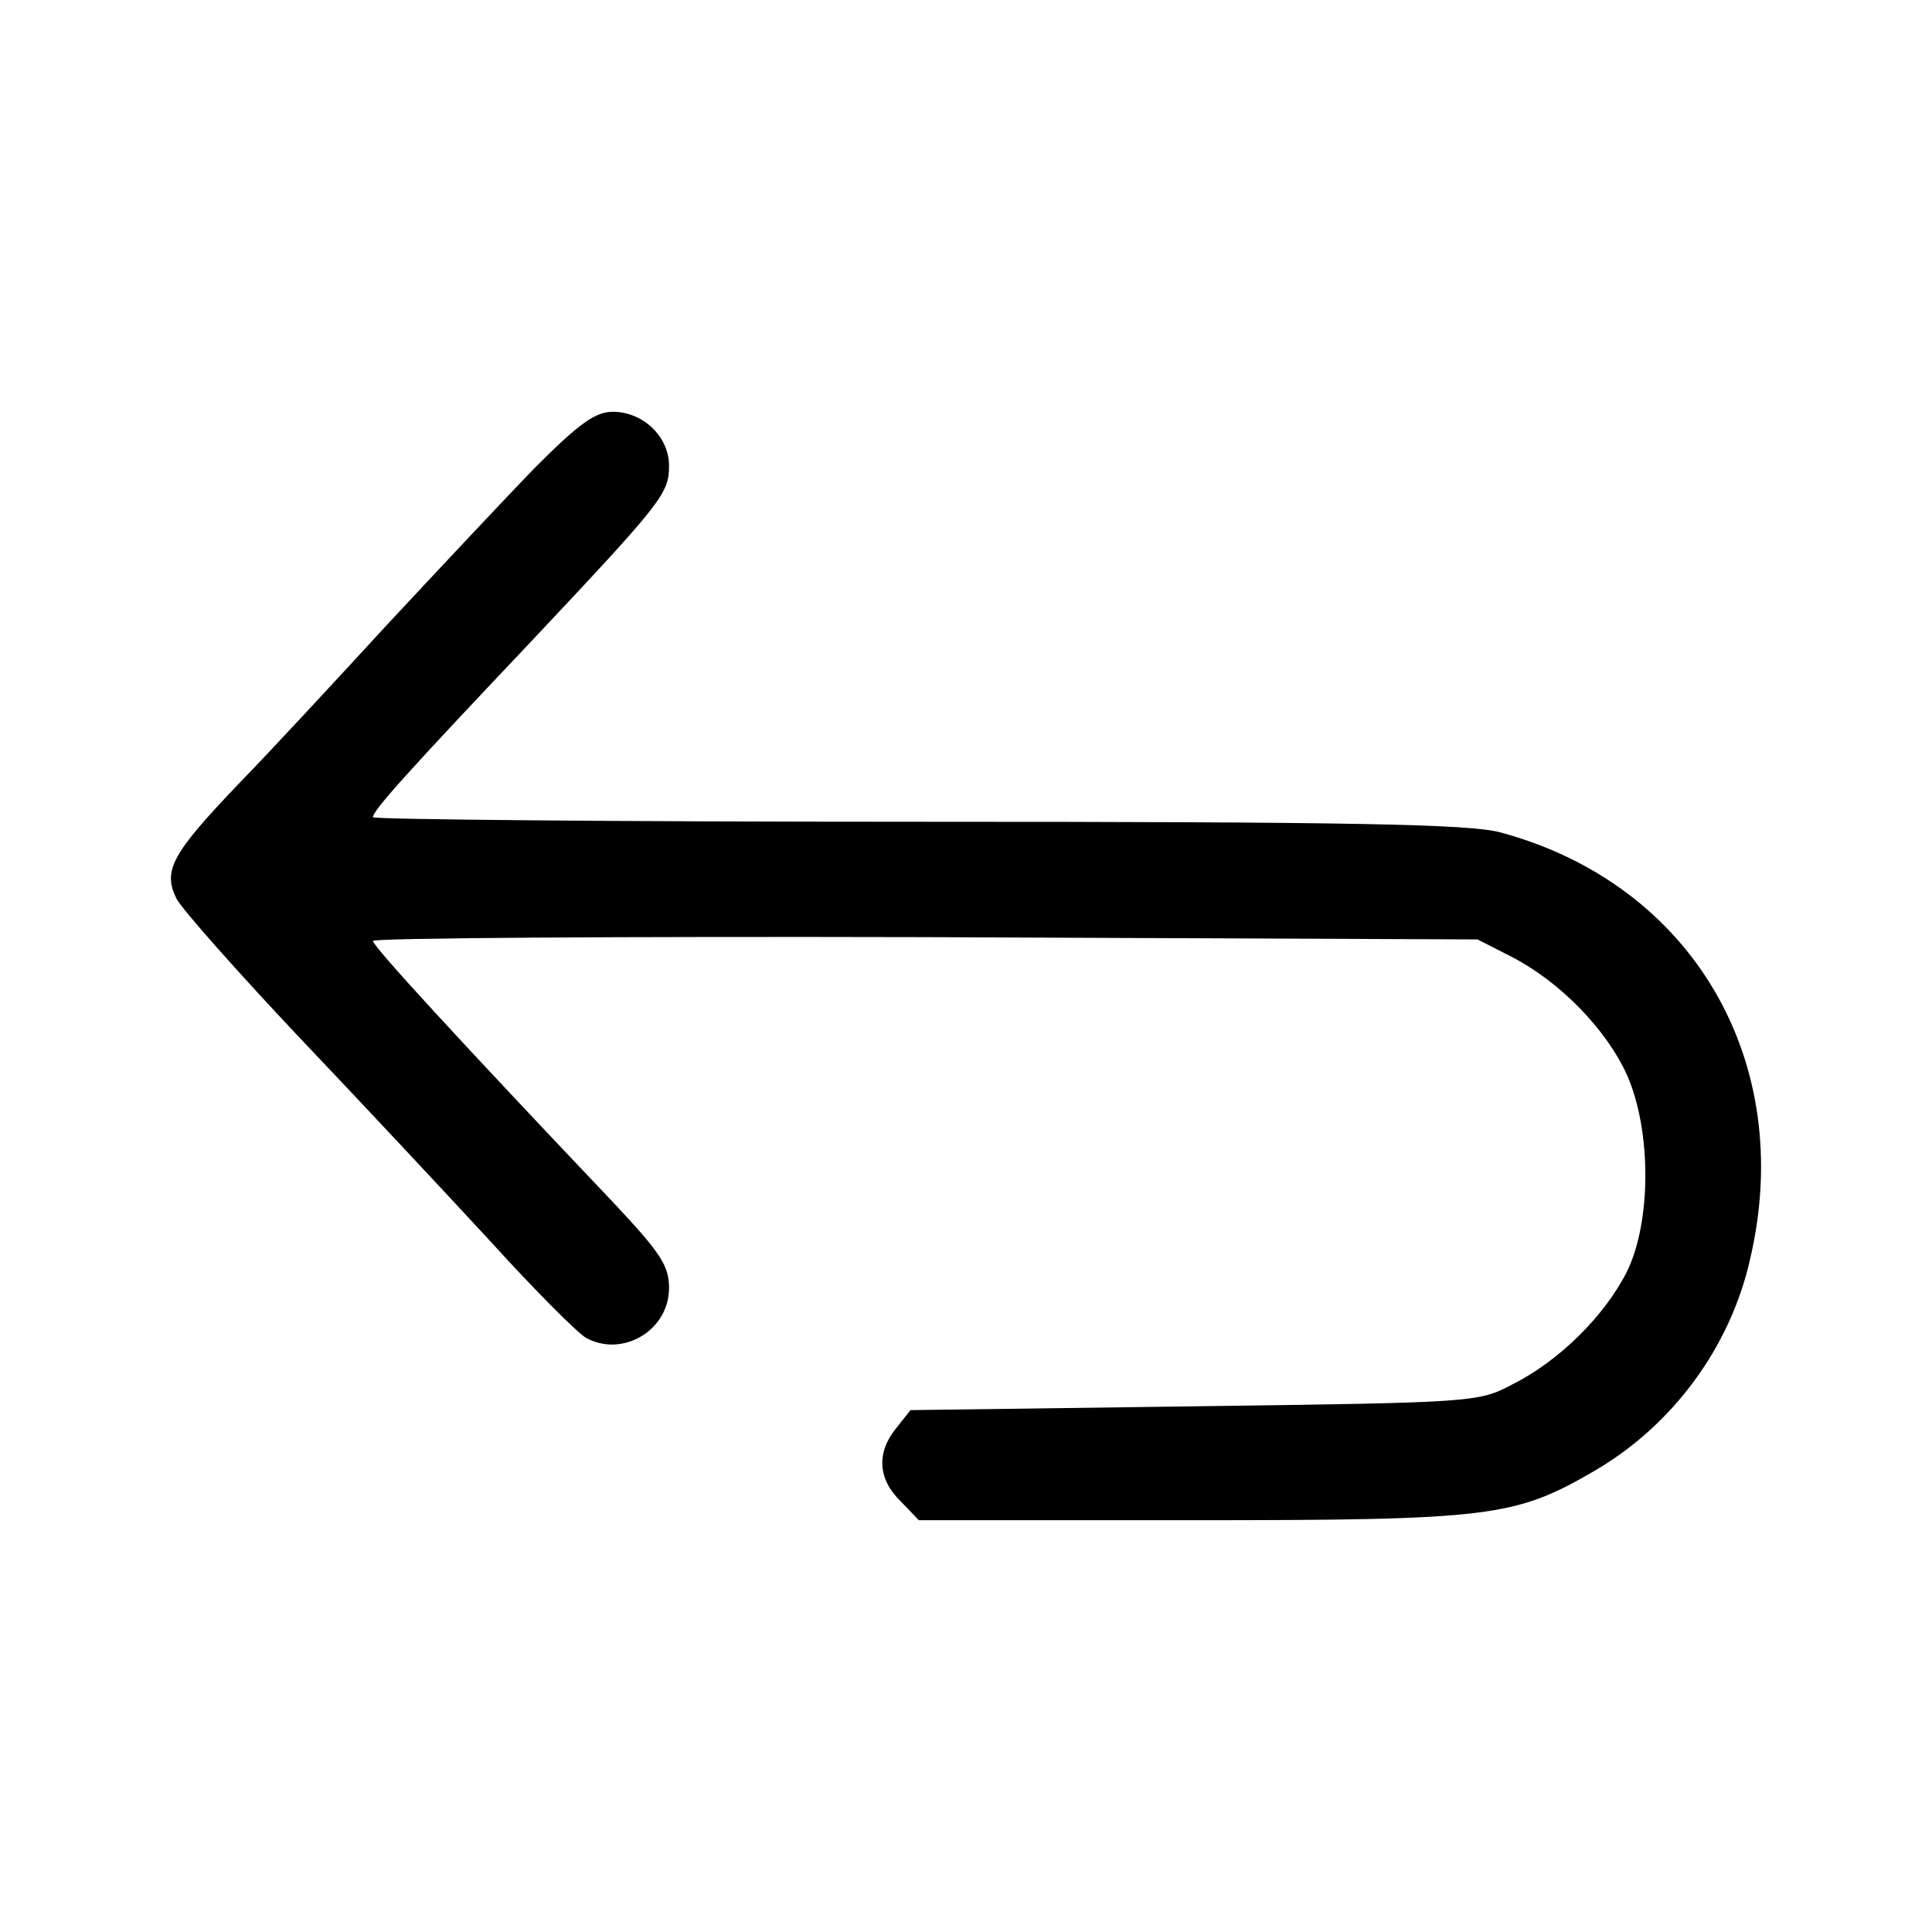 <svg xmlns="http://www.w3.org/2000/svg" viewBox="0, 0, 64, 64">
  <path d="M17.762,15.452 C16.781,16.458 14.568,18.822 12.833,20.683 C11.123,22.544 8.935,24.908 7.954,25.914 C5.691,28.278 5.389,28.831 5.842,29.762 C6.043,30.139 7.854,32.176 9.866,34.314 C11.877,36.426 14.744,39.494 16.253,41.129 C17.737,42.764 19.171,44.197 19.422,44.323 C20.629,44.977 22.163,44.071 22.163,42.663 C22.163,41.934 21.887,41.506 20.327,39.846 C15.122,34.364 12.355,31.346 12.355,31.17 C12.355,31.069 20.579,31.019 30.664,31.044 L48.947,31.12 L50.078,31.698 C51.688,32.528 53.222,34.112 53.901,35.621 C54.706,37.457 54.706,40.45 53.901,42.11 C53.172,43.568 51.663,45.077 50.104,45.857 C48.972,46.461 48.821,46.461 39.566,46.586 L30.161,46.712 L29.683,47.316 C29.029,48.12 29.079,49.001 29.834,49.73 L30.437,50.359 L39.415,50.359 C49.399,50.359 50.179,50.258 52.82,48.724 C55.41,47.215 57.321,44.625 57.975,41.707 C59.509,35.169 56.064,29.284 49.701,27.574 C48.695,27.297 44.722,27.222 30.412,27.222 C20.478,27.222 12.355,27.146 12.355,27.071 C12.355,26.845 13.512,25.562 17.536,21.312 C21.937,16.634 22.163,16.357 22.163,15.427 C22.163,14.471 21.308,13.641 20.302,13.641 C19.724,13.641 19.196,14.019 17.762,15.452 z" fill="#000000"/>
</svg>
